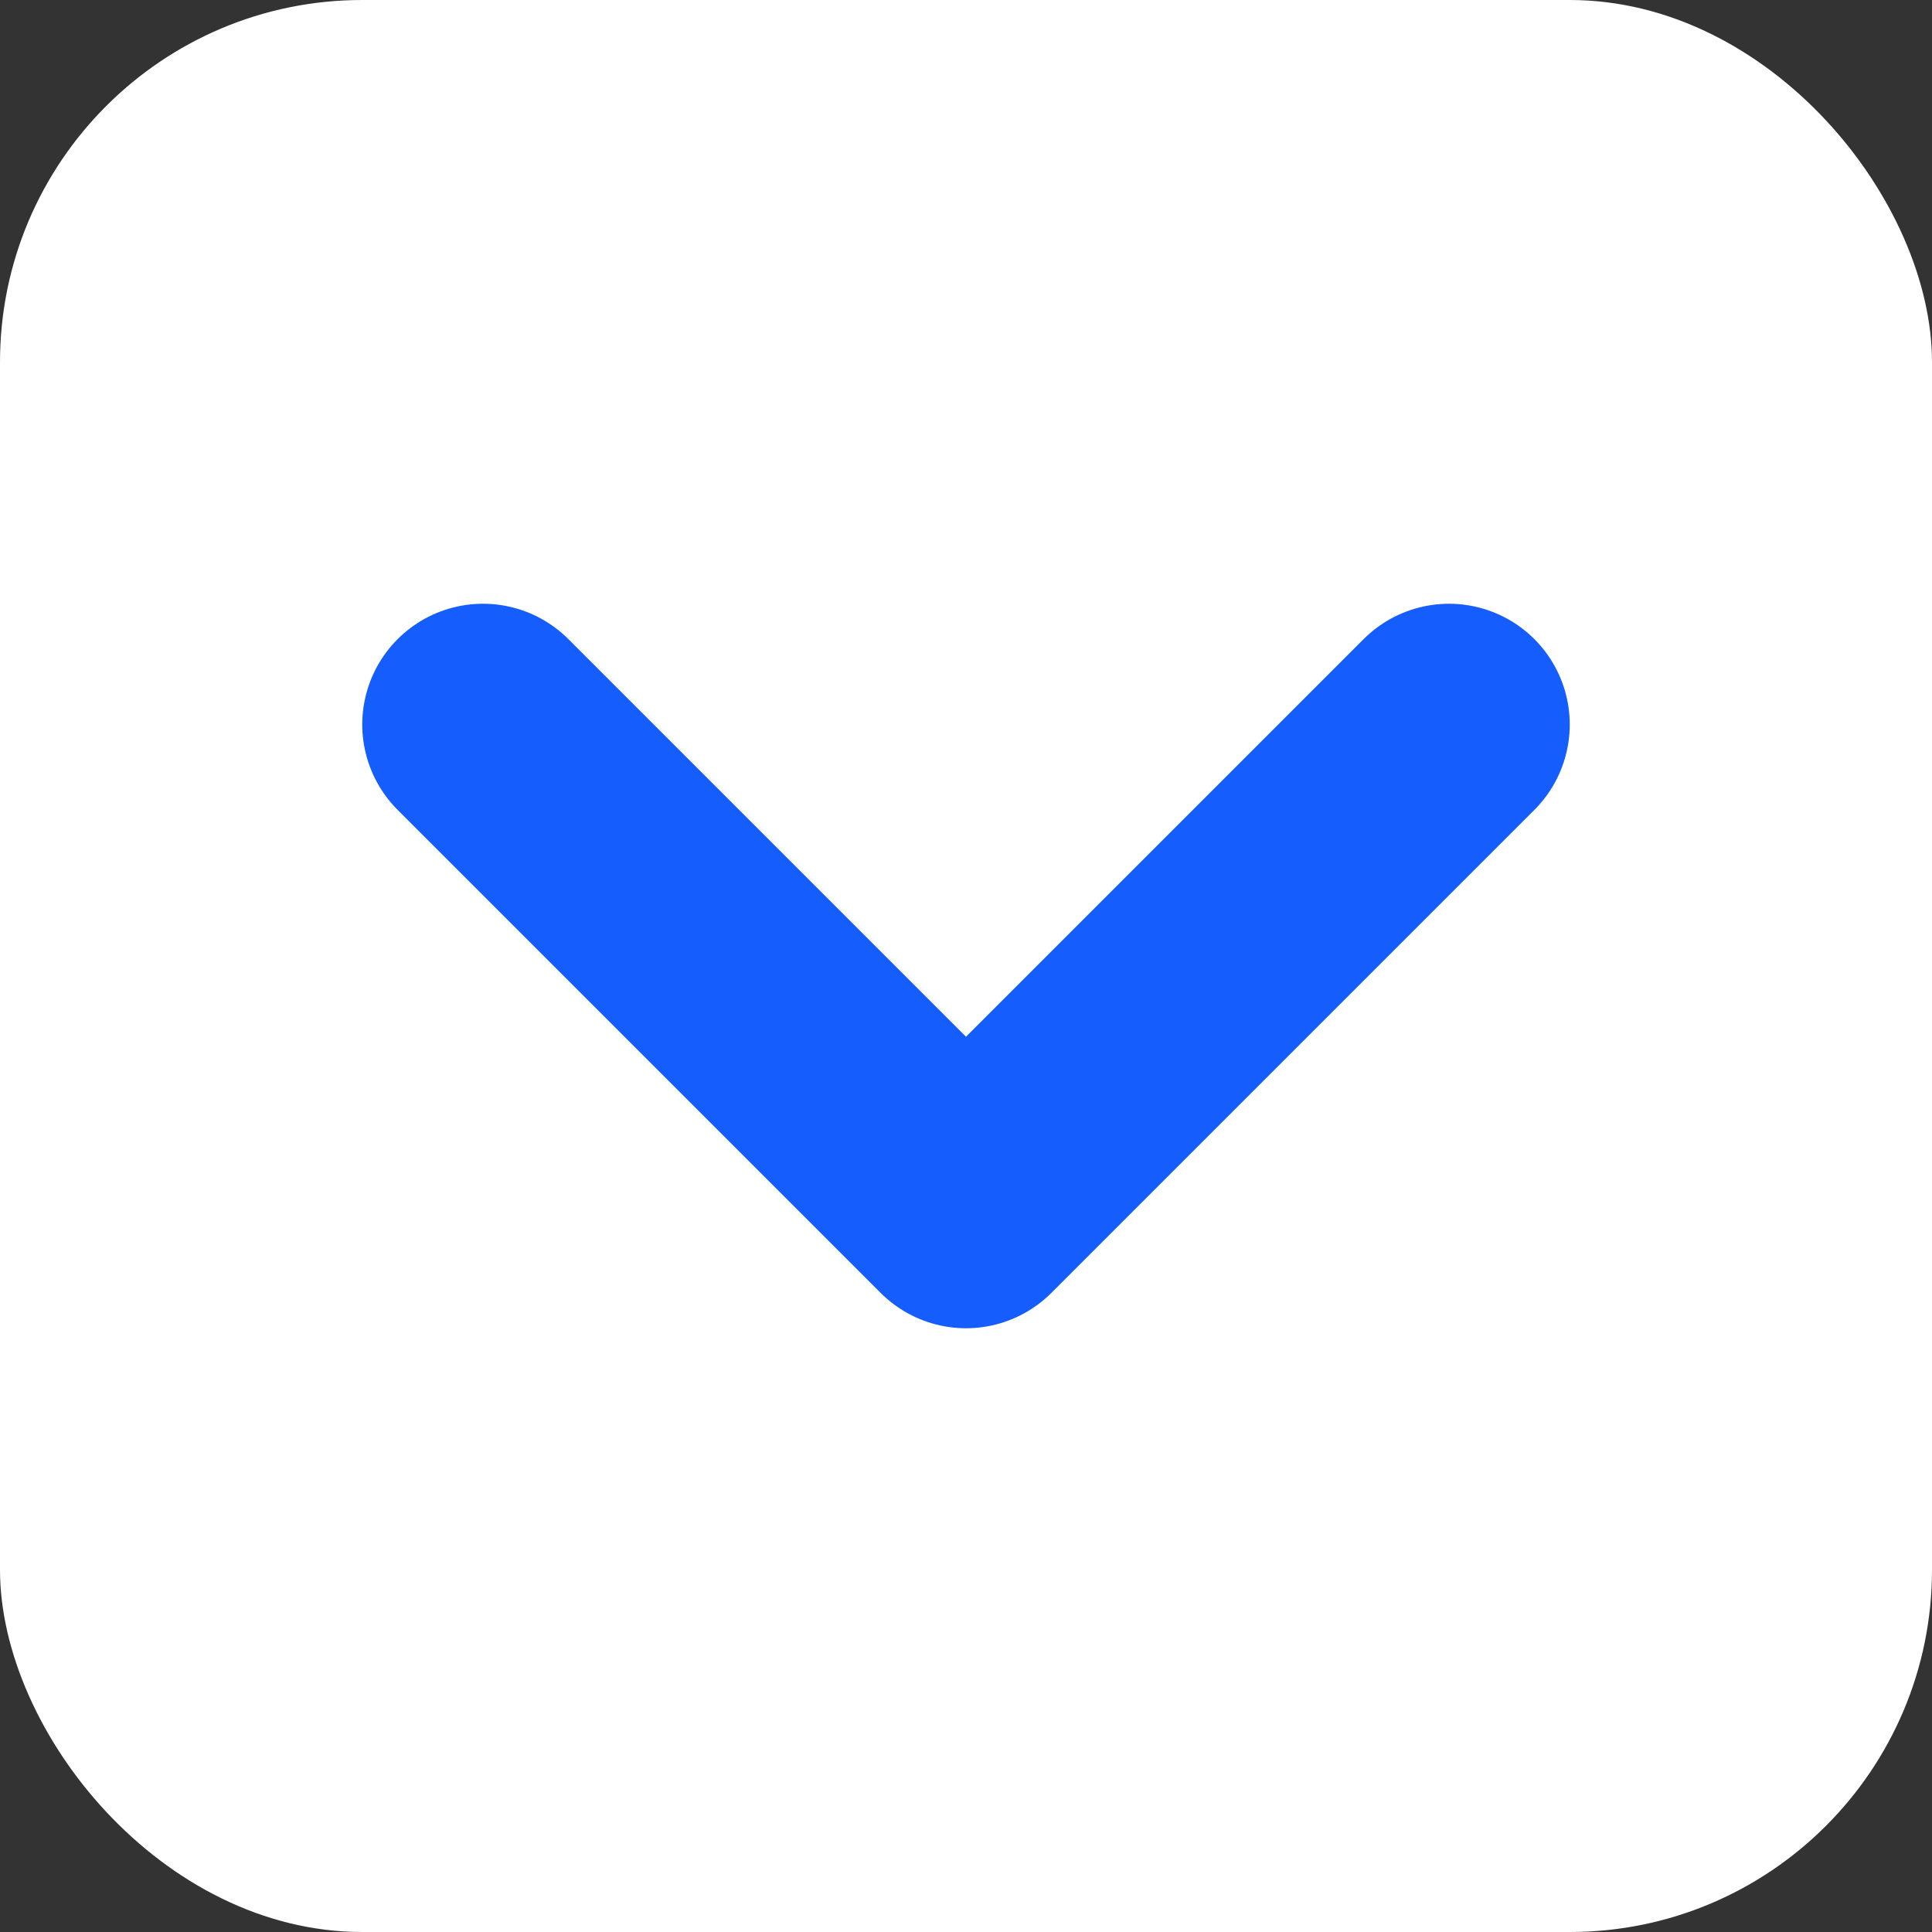 <svg width="16" height="16" viewBox="0 0 16 16" fill="none" xmlns="http://www.w3.org/2000/svg">
  <rect x="0" y="0" width="16" height="16" fill="#333333" stroke="none"/>
  <rect width="16" height="16" rx="3" fill="white"/>
  <path d="M4 6L8 10L12 6" stroke="#155dfc" stroke-width="2" stroke-linecap="round" stroke-linejoin="round"/>
</svg>